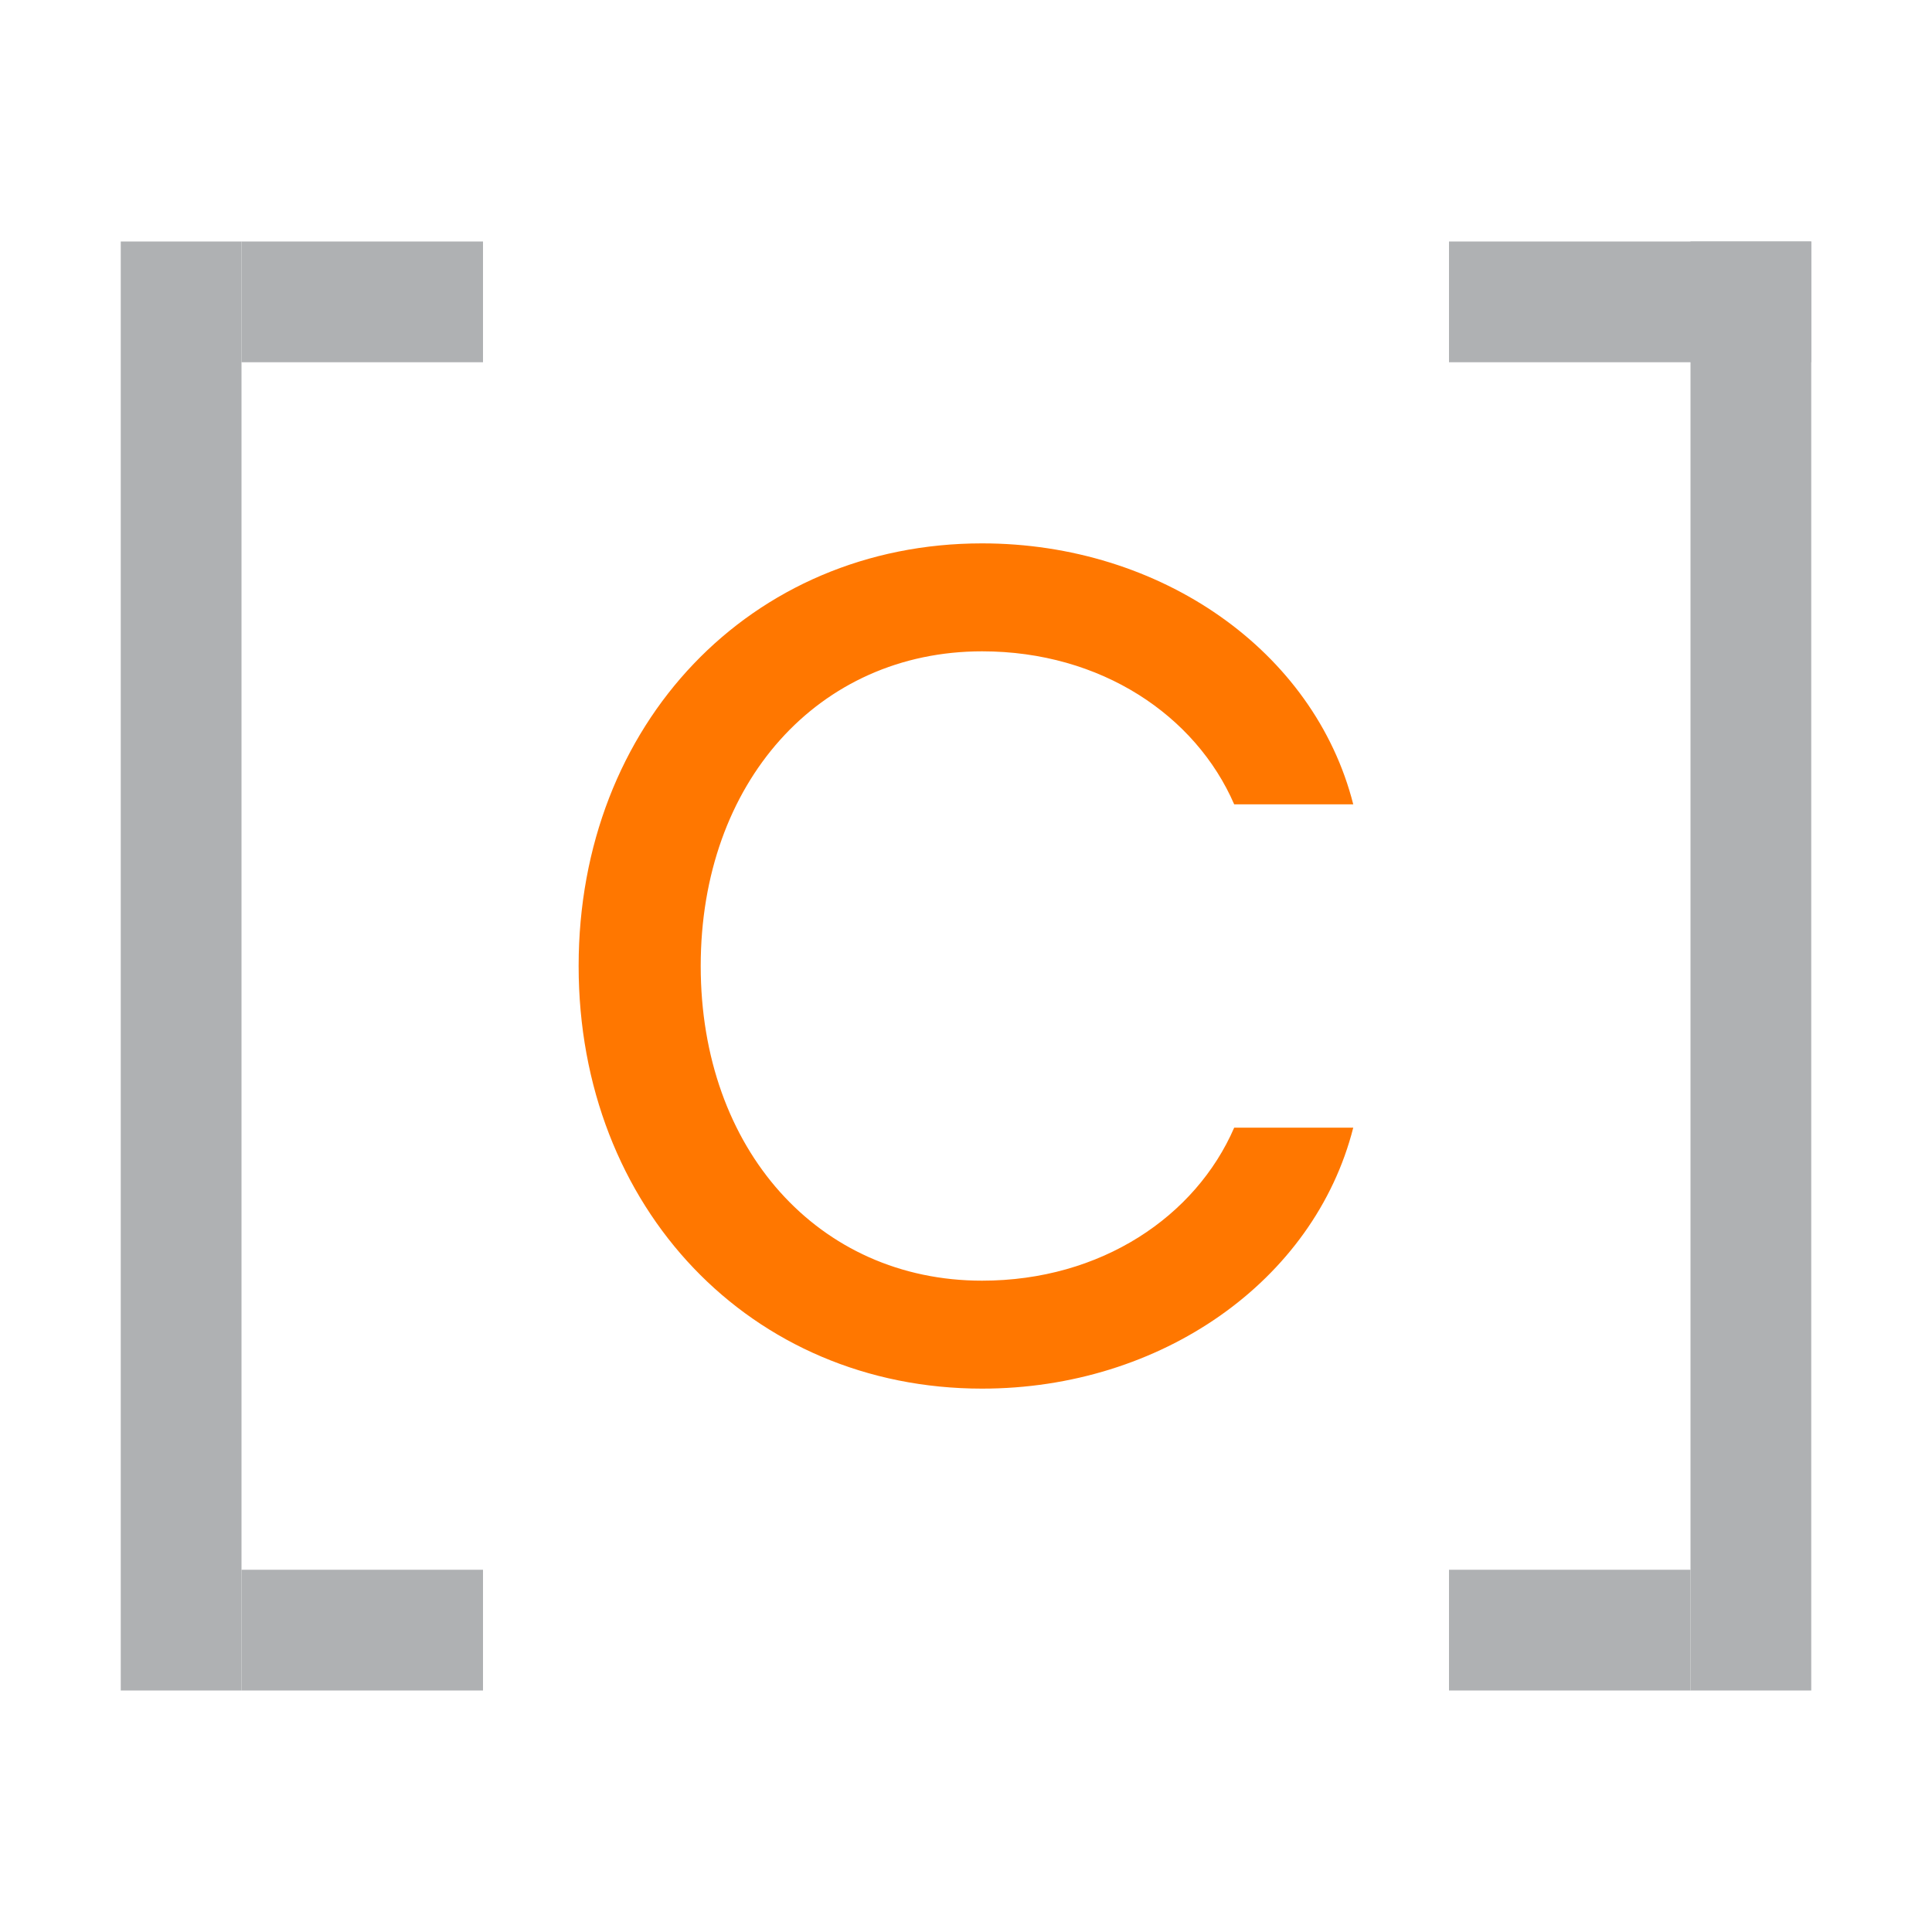 <svg xmlns="http://www.w3.org/2000/svg" width="16" height="16" viewBox="0 0 16 16">
    <g fill="none">
        <path
            fill="#FF7700"
            d="M8.133 11.5C9.612 11.5 10.884 10.611 11.207 9.339H10.221C9.902 10.074 9.119 10.606 8.133 10.606C6.779 10.606 5.803 9.518 5.803 8C5.803 6.482 6.779 5.394 8.133 5.394C9.119 5.394 9.902 5.926 10.221 6.661H11.207C10.884 5.389 9.612 4.5 8.133 4.5C6.219 4.5 4.792 5.994 4.792 8C4.792 10.006 6.219 11.5 8.133 11.5Z"
            />
        <rect width="1" height="12" x="1" y="2" fill="#AFB1B3"/>
        <rect width="2" height="1" x="2" y="2" fill="#AFB1B3"/>
        <rect width="2" height="1" x="2" y="13" fill="#AFB1B3"/>
        <rect width="1" height="12" x="14" y="2" fill="#AFB1B3"/>
        <rect width="3" height="1" x="12" y="2" fill="#AFB1B3"/>
        <rect width="2" height="1" x="12" y="13" fill="#AFB1B3"/>
    </g>
</svg>
